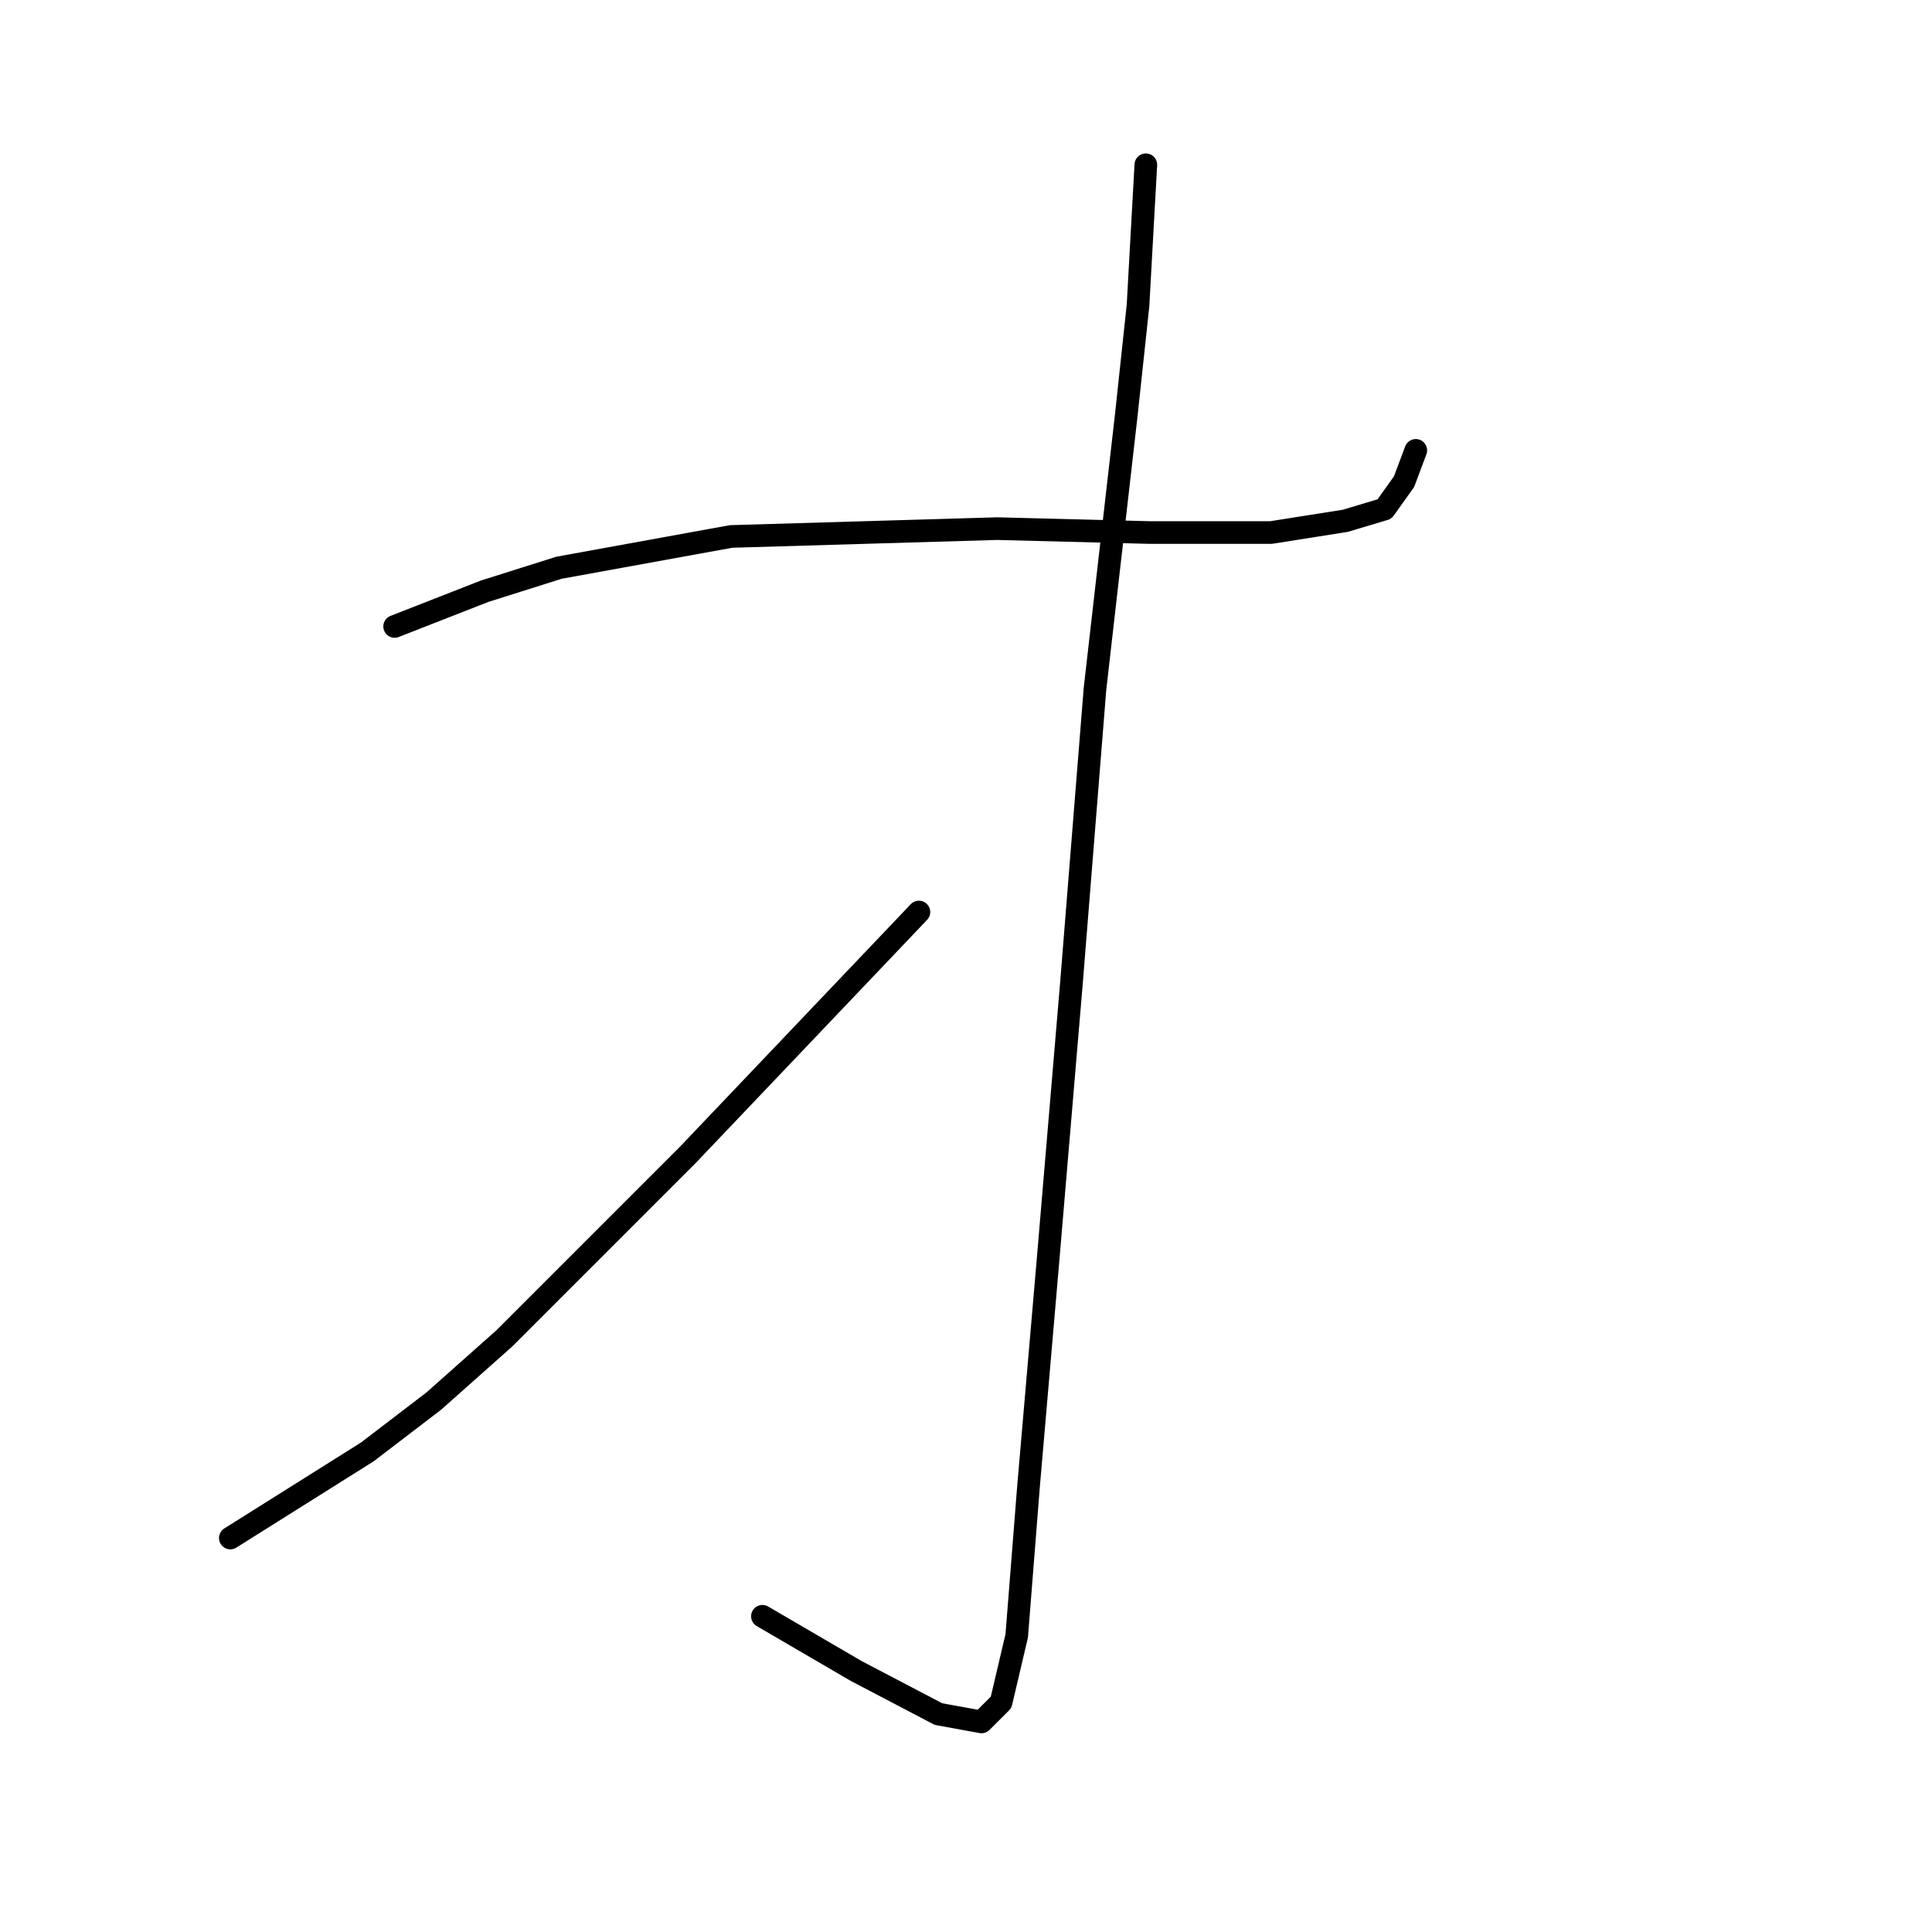 <?xml version="1.0" standalone="no"?>
    <svg width="256" height="256" xmlns="http://www.w3.org/2000/svg" version="1.1">
    <polyline stroke="black" stroke-width="3" stroke-linecap="round" fill="transparent" stroke-linejoin="round" points="52.293 83.006 64.217 78.34 74.067 75.23 96.877 71.083 132.129 70.046 152.347 70.564 168.418 70.564 178.268 69.009 183.452 67.454 186.044 63.825 187.6 59.677 187.6 59.677 " />
        <polyline stroke="black" stroke-width="3" stroke-linecap="round" fill="transparent" stroke-linejoin="round" points="151.829 21.833 150.792 40.496 149.237 55.012 147.163 73.156 145.09 91.301 141.979 130.182 138.869 166.989 136.276 197.057 134.721 216.757 132.648 225.57 130.056 228.162 124.353 227.125 113.466 221.423 101.024 214.165 101.024 214.165 " />
        <polyline stroke="black" stroke-width="3" stroke-linecap="round" fill="transparent" stroke-linejoin="round" points="121.761 120.85 91.174 152.992 66.809 177.358 57.477 185.652 48.664 192.392 30.52 203.797 30.52 203.797 " />
        </svg>